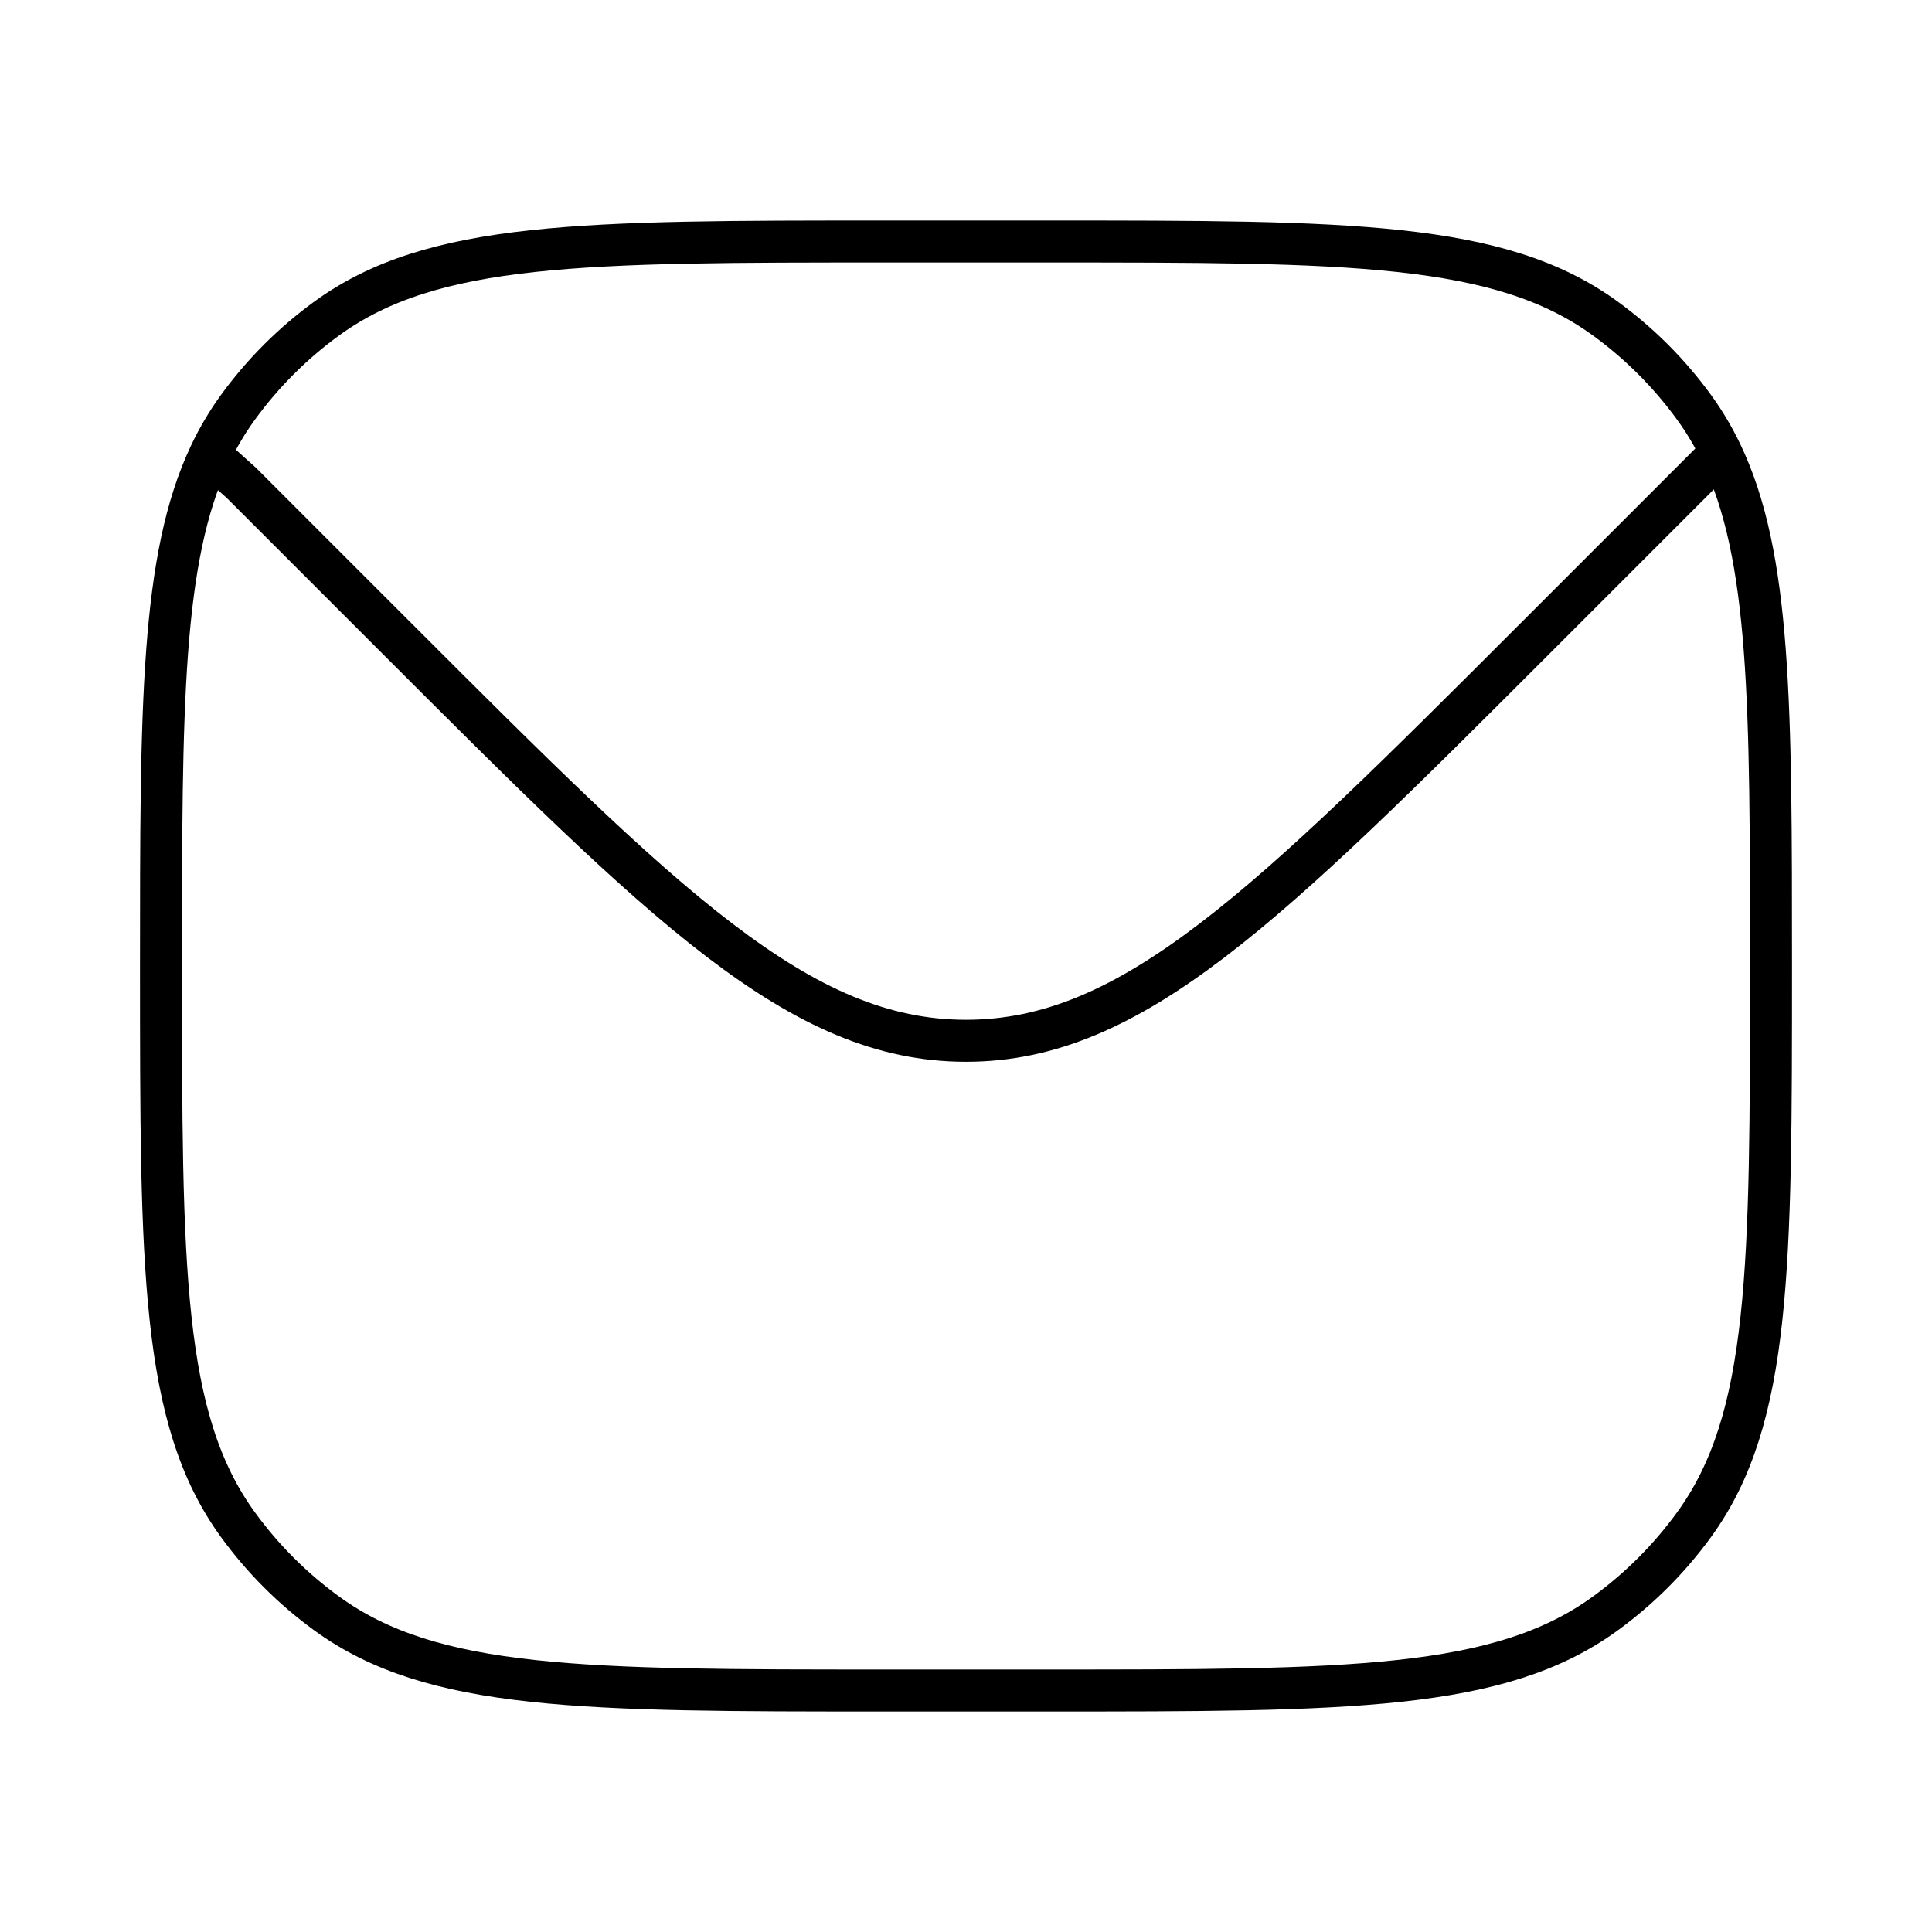 <svg width="138" height="138" viewBox="0 0 138 138" fill="none" xmlns="http://www.w3.org/2000/svg">
<path d="M14.996 32.477C11.5 39.881 11.5 50.451 11.5 69C11.5 90.561 11.5 101.341 16.991 108.899C18.764 111.34 20.91 113.486 23.351 115.259C30.909 120.75 41.689 120.75 63.25 120.75H74.75C96.311 120.75 107.091 120.75 114.649 115.259C117.09 113.486 119.236 111.34 121.009 108.899C126.5 101.341 126.5 90.561 126.5 69C126.5 50.32 126.5 39.732 122.929 32.321M14.996 32.477C15.564 31.275 16.224 30.157 16.991 29.101C18.764 26.66 20.91 24.514 23.351 22.741C30.909 17.25 41.689 17.25 63.25 17.25H74.75C96.311 17.25 107.091 17.25 114.649 22.741C117.09 24.514 119.236 26.66 121.009 29.101C121.743 30.111 122.378 31.178 122.929 32.321M14.996 32.477L17.25 34.5L28.341 45.591C47.508 64.758 57.091 74.341 69 74.341C80.909 74.341 90.492 64.758 109.659 45.591L120.75 34.5L122.929 32.321" stroke="black" stroke-width="3"/>
</svg>
